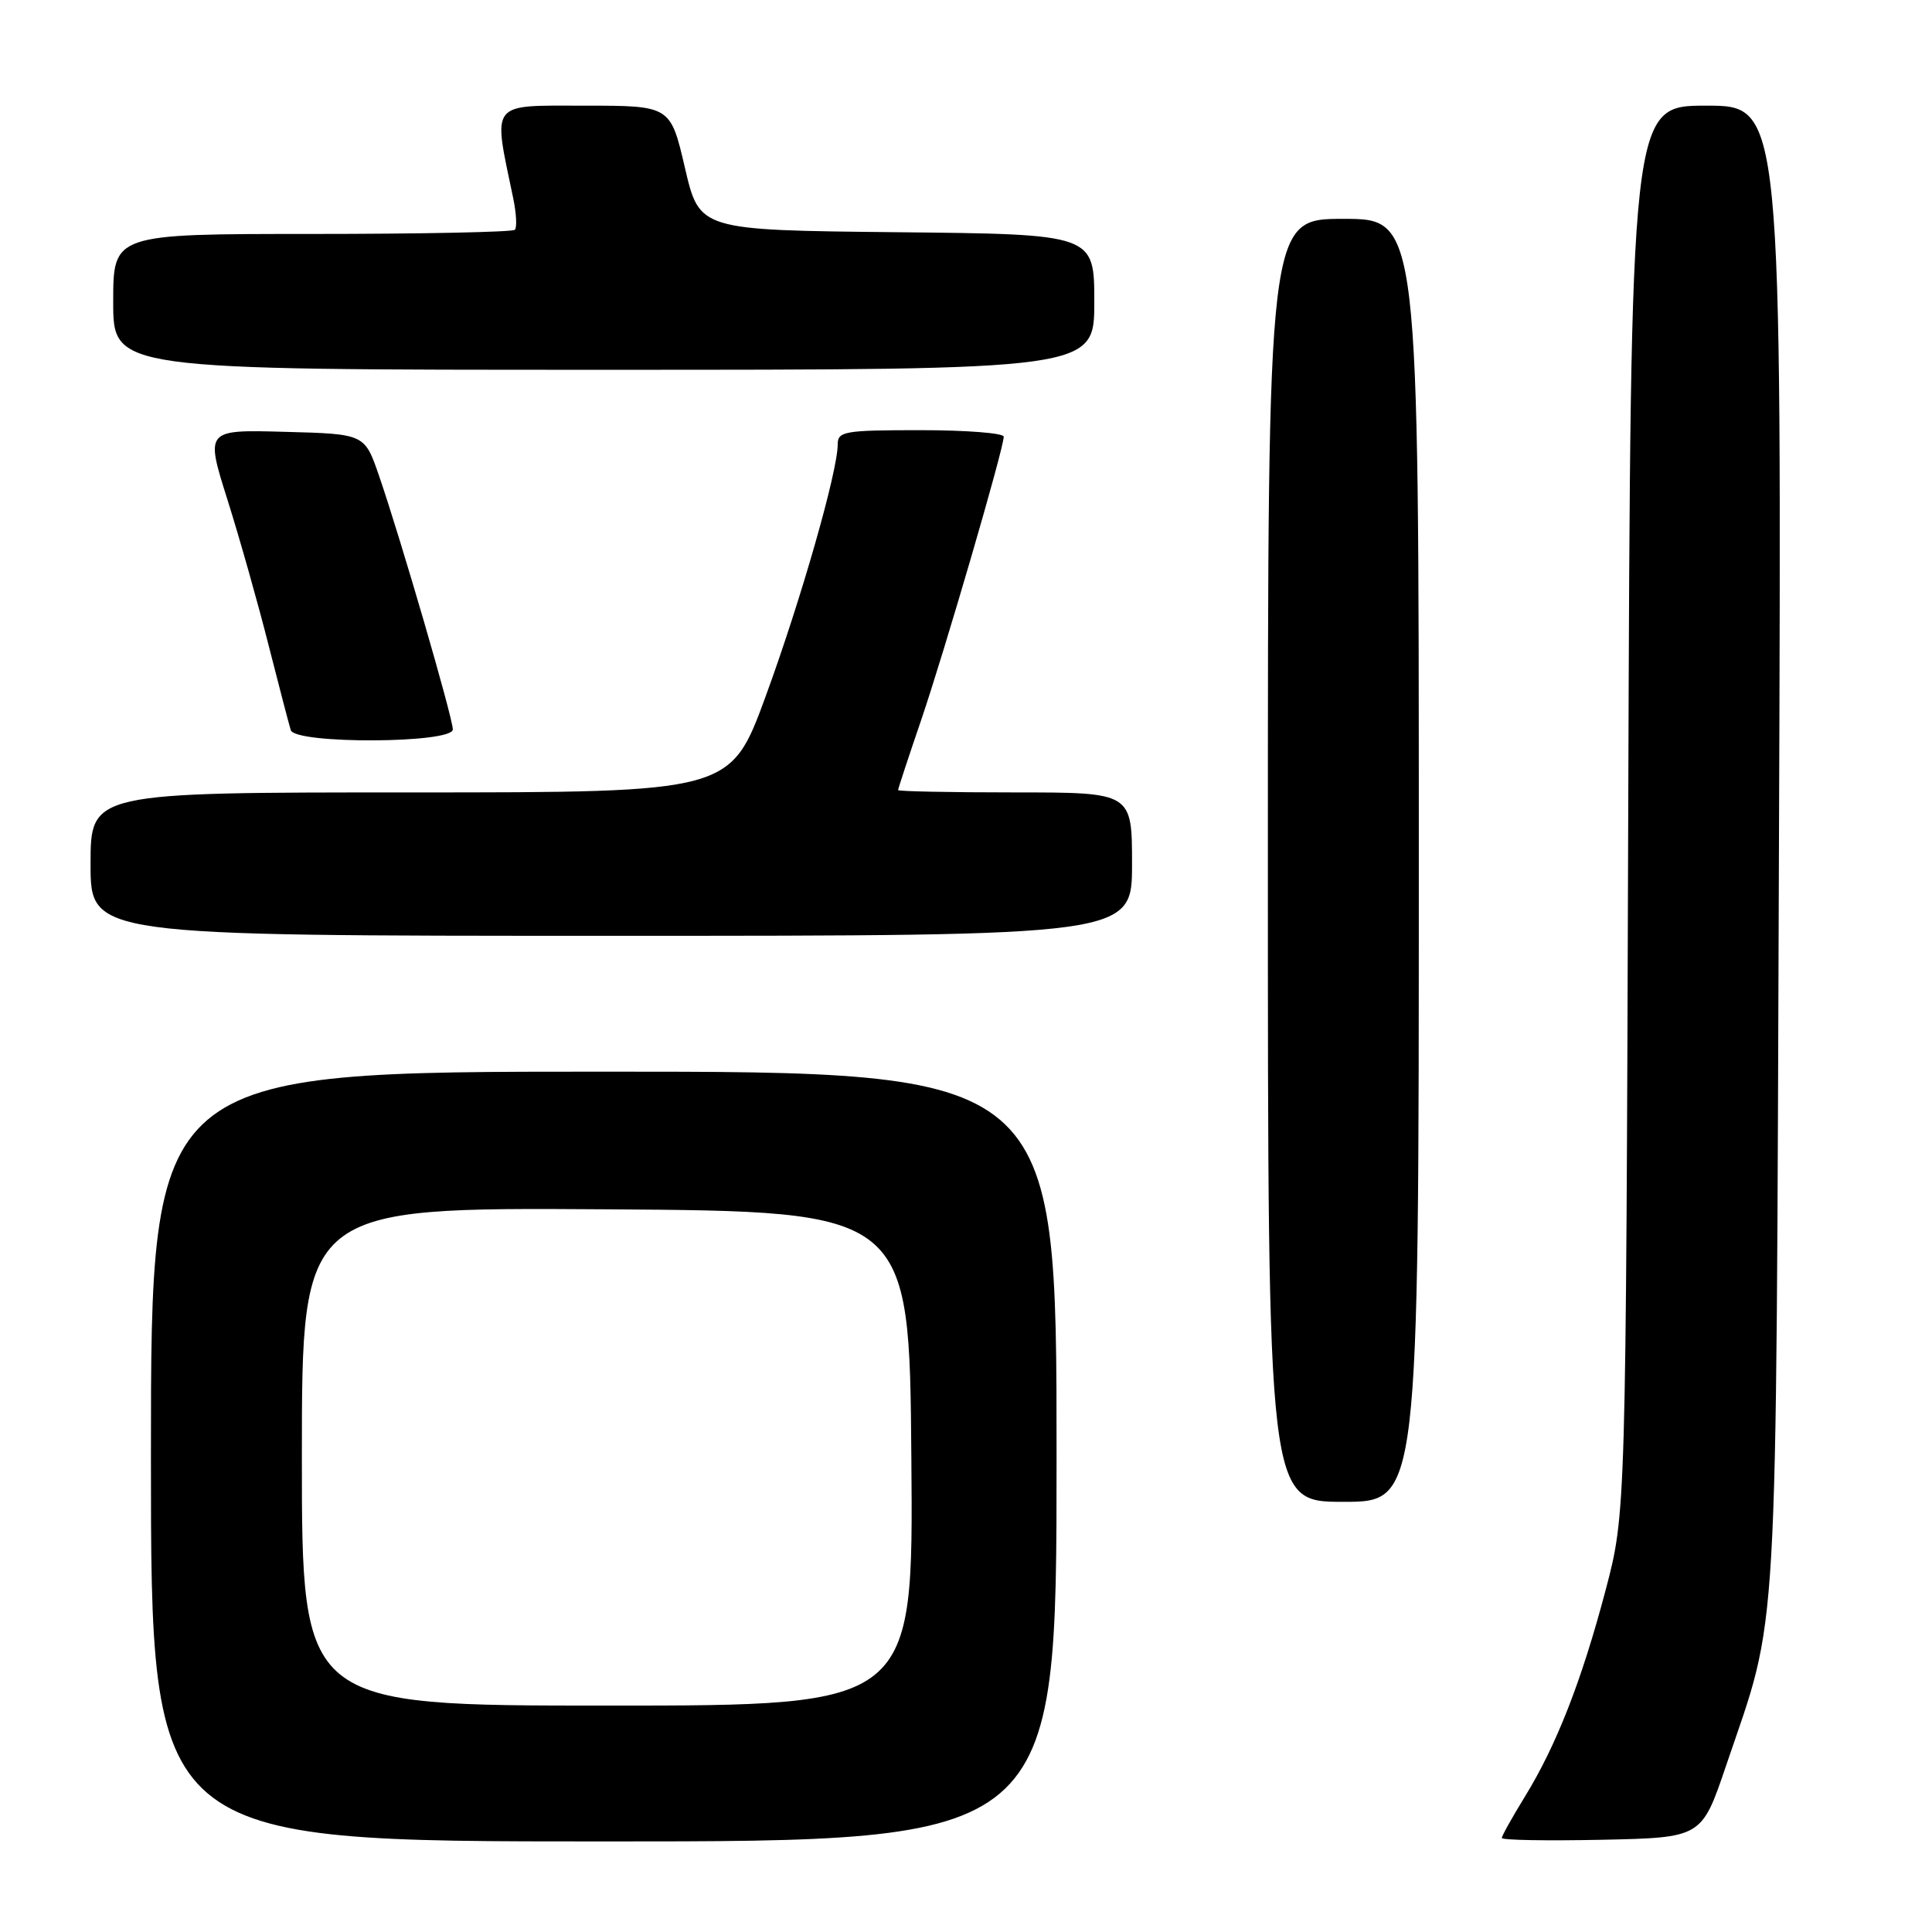 <?xml version="1.0" encoding="UTF-8" standalone="no"?>
<!DOCTYPE svg PUBLIC "-//W3C//DTD SVG 1.1//EN" "http://www.w3.org/Graphics/SVG/1.1/DTD/svg11.dtd" >
<svg xmlns="http://www.w3.org/2000/svg" xmlns:xlink="http://www.w3.org/1999/xlink" version="1.1" viewBox="0 0 256 256">
 <g >
 <path fill="currentColor"
d=" M 140.00 193.00 C 140.00 142.00 140.00 142.00 80.00 142.00 C 20.00 142.00 20.00 142.00 20.00 193.00 C 20.00 244.00 20.00 244.00 80.00 244.00 C 140.00 244.00 140.00 244.00 140.00 193.00 Z  M 228.70 234.00 C 235.74 213.26 235.31 220.77 235.72 112.25 C 236.09 14.00 236.09 14.00 226.08 14.00 C 216.07 14.00 216.07 14.00 215.75 107.25 C 215.44 200.50 215.44 200.50 212.75 210.71 C 209.57 222.74 206.23 231.28 202.04 238.09 C 200.37 240.81 199.00 243.26 199.00 243.54 C 199.00 243.83 204.96 243.93 212.24 243.78 C 225.48 243.50 225.48 243.50 228.70 234.00 Z  M 188.00 114.00 C 188.00 29.00 188.00 29.00 178.00 29.00 C 168.00 29.00 168.00 29.00 168.00 114.00 C 168.00 199.00 168.00 199.00 178.00 199.00 C 188.00 199.00 188.00 199.00 188.00 114.00 Z  M 150.00 114.50 C 150.00 105.00 150.00 105.00 134.50 105.00 C 125.97 105.00 119.00 104.86 119.00 104.69 C 119.00 104.52 120.37 100.35 122.05 95.44 C 125.16 86.30 133.00 59.42 133.00 57.86 C 133.00 57.39 128.05 57.00 122.00 57.00 C 111.88 57.00 111.00 57.15 111.00 58.89 C 111.00 62.47 106.12 79.52 101.46 92.25 C 96.79 105.00 96.79 105.00 54.39 105.00 C 12.00 105.00 12.00 105.00 12.00 114.50 C 12.00 124.00 12.00 124.00 81.00 124.00 C 150.00 124.00 150.00 124.00 150.00 114.50 Z  M 60.00 96.65 C 60.00 95.11 53.07 71.30 50.21 63.00 C 48.31 57.50 48.31 57.50 37.76 57.22 C 27.21 56.93 27.21 56.93 30.14 66.22 C 31.75 71.32 34.20 80.00 35.59 85.50 C 36.99 91.00 38.31 96.06 38.53 96.75 C 39.14 98.62 60.00 98.52 60.00 96.65 Z  M 145.00 40.02 C 145.00 31.03 145.00 31.03 118.84 30.77 C 92.68 30.50 92.68 30.50 90.76 22.25 C 88.84 14.00 88.84 14.00 77.41 14.00 C 64.77 14.00 65.30 13.31 67.99 26.20 C 68.42 28.24 68.52 30.15 68.22 30.45 C 67.91 30.75 55.82 31.00 41.33 31.00 C 15.00 31.00 15.00 31.00 15.00 40.00 C 15.00 49.00 15.00 49.00 80.00 49.00 C 145.00 49.00 145.00 49.00 145.00 40.02 Z  M 40.00 192.99 C 40.00 159.98 40.00 159.98 80.25 160.24 C 120.50 160.50 120.50 160.50 120.76 193.25 C 121.03 226.00 121.03 226.00 80.51 226.00 C 40.00 226.00 40.00 226.00 40.00 192.99 Z "/>
</g>
</svg>